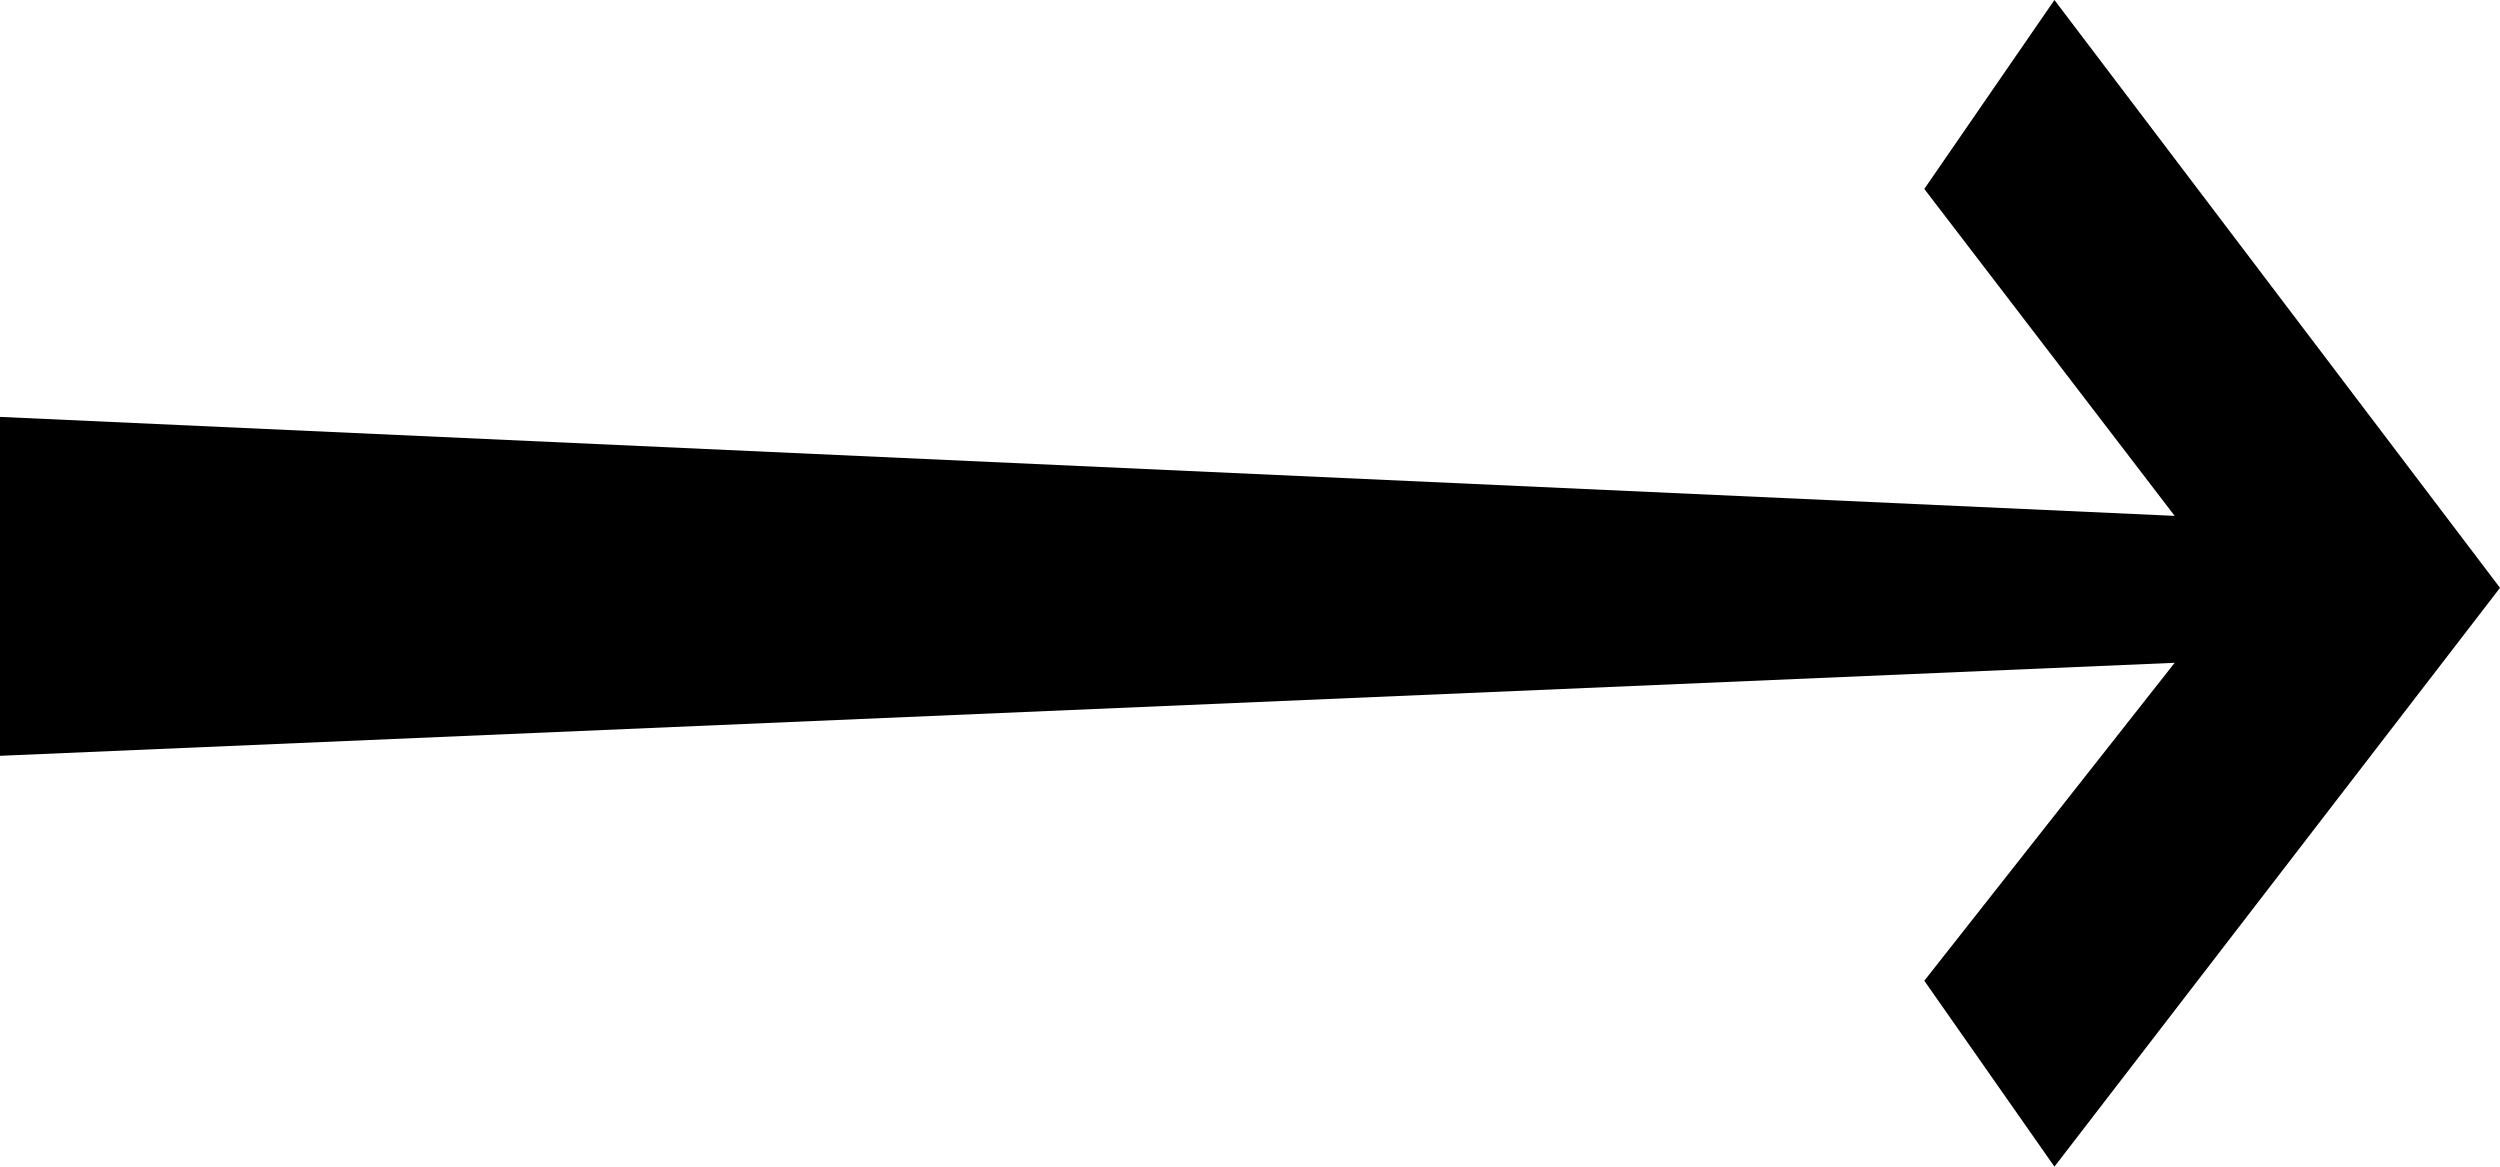 <svg width="75" height="35" viewBox="0 0 75 35" fill="none" xmlns="http://www.w3.org/2000/svg">
<path d="M65.24 15.476L0 12.507V22.674L65.24 19.884L57.729 29.422L61.633 35L75 17.635L61.633 0L57.729 5.668L65.24 15.476Z" fill="black"/>
</svg>
